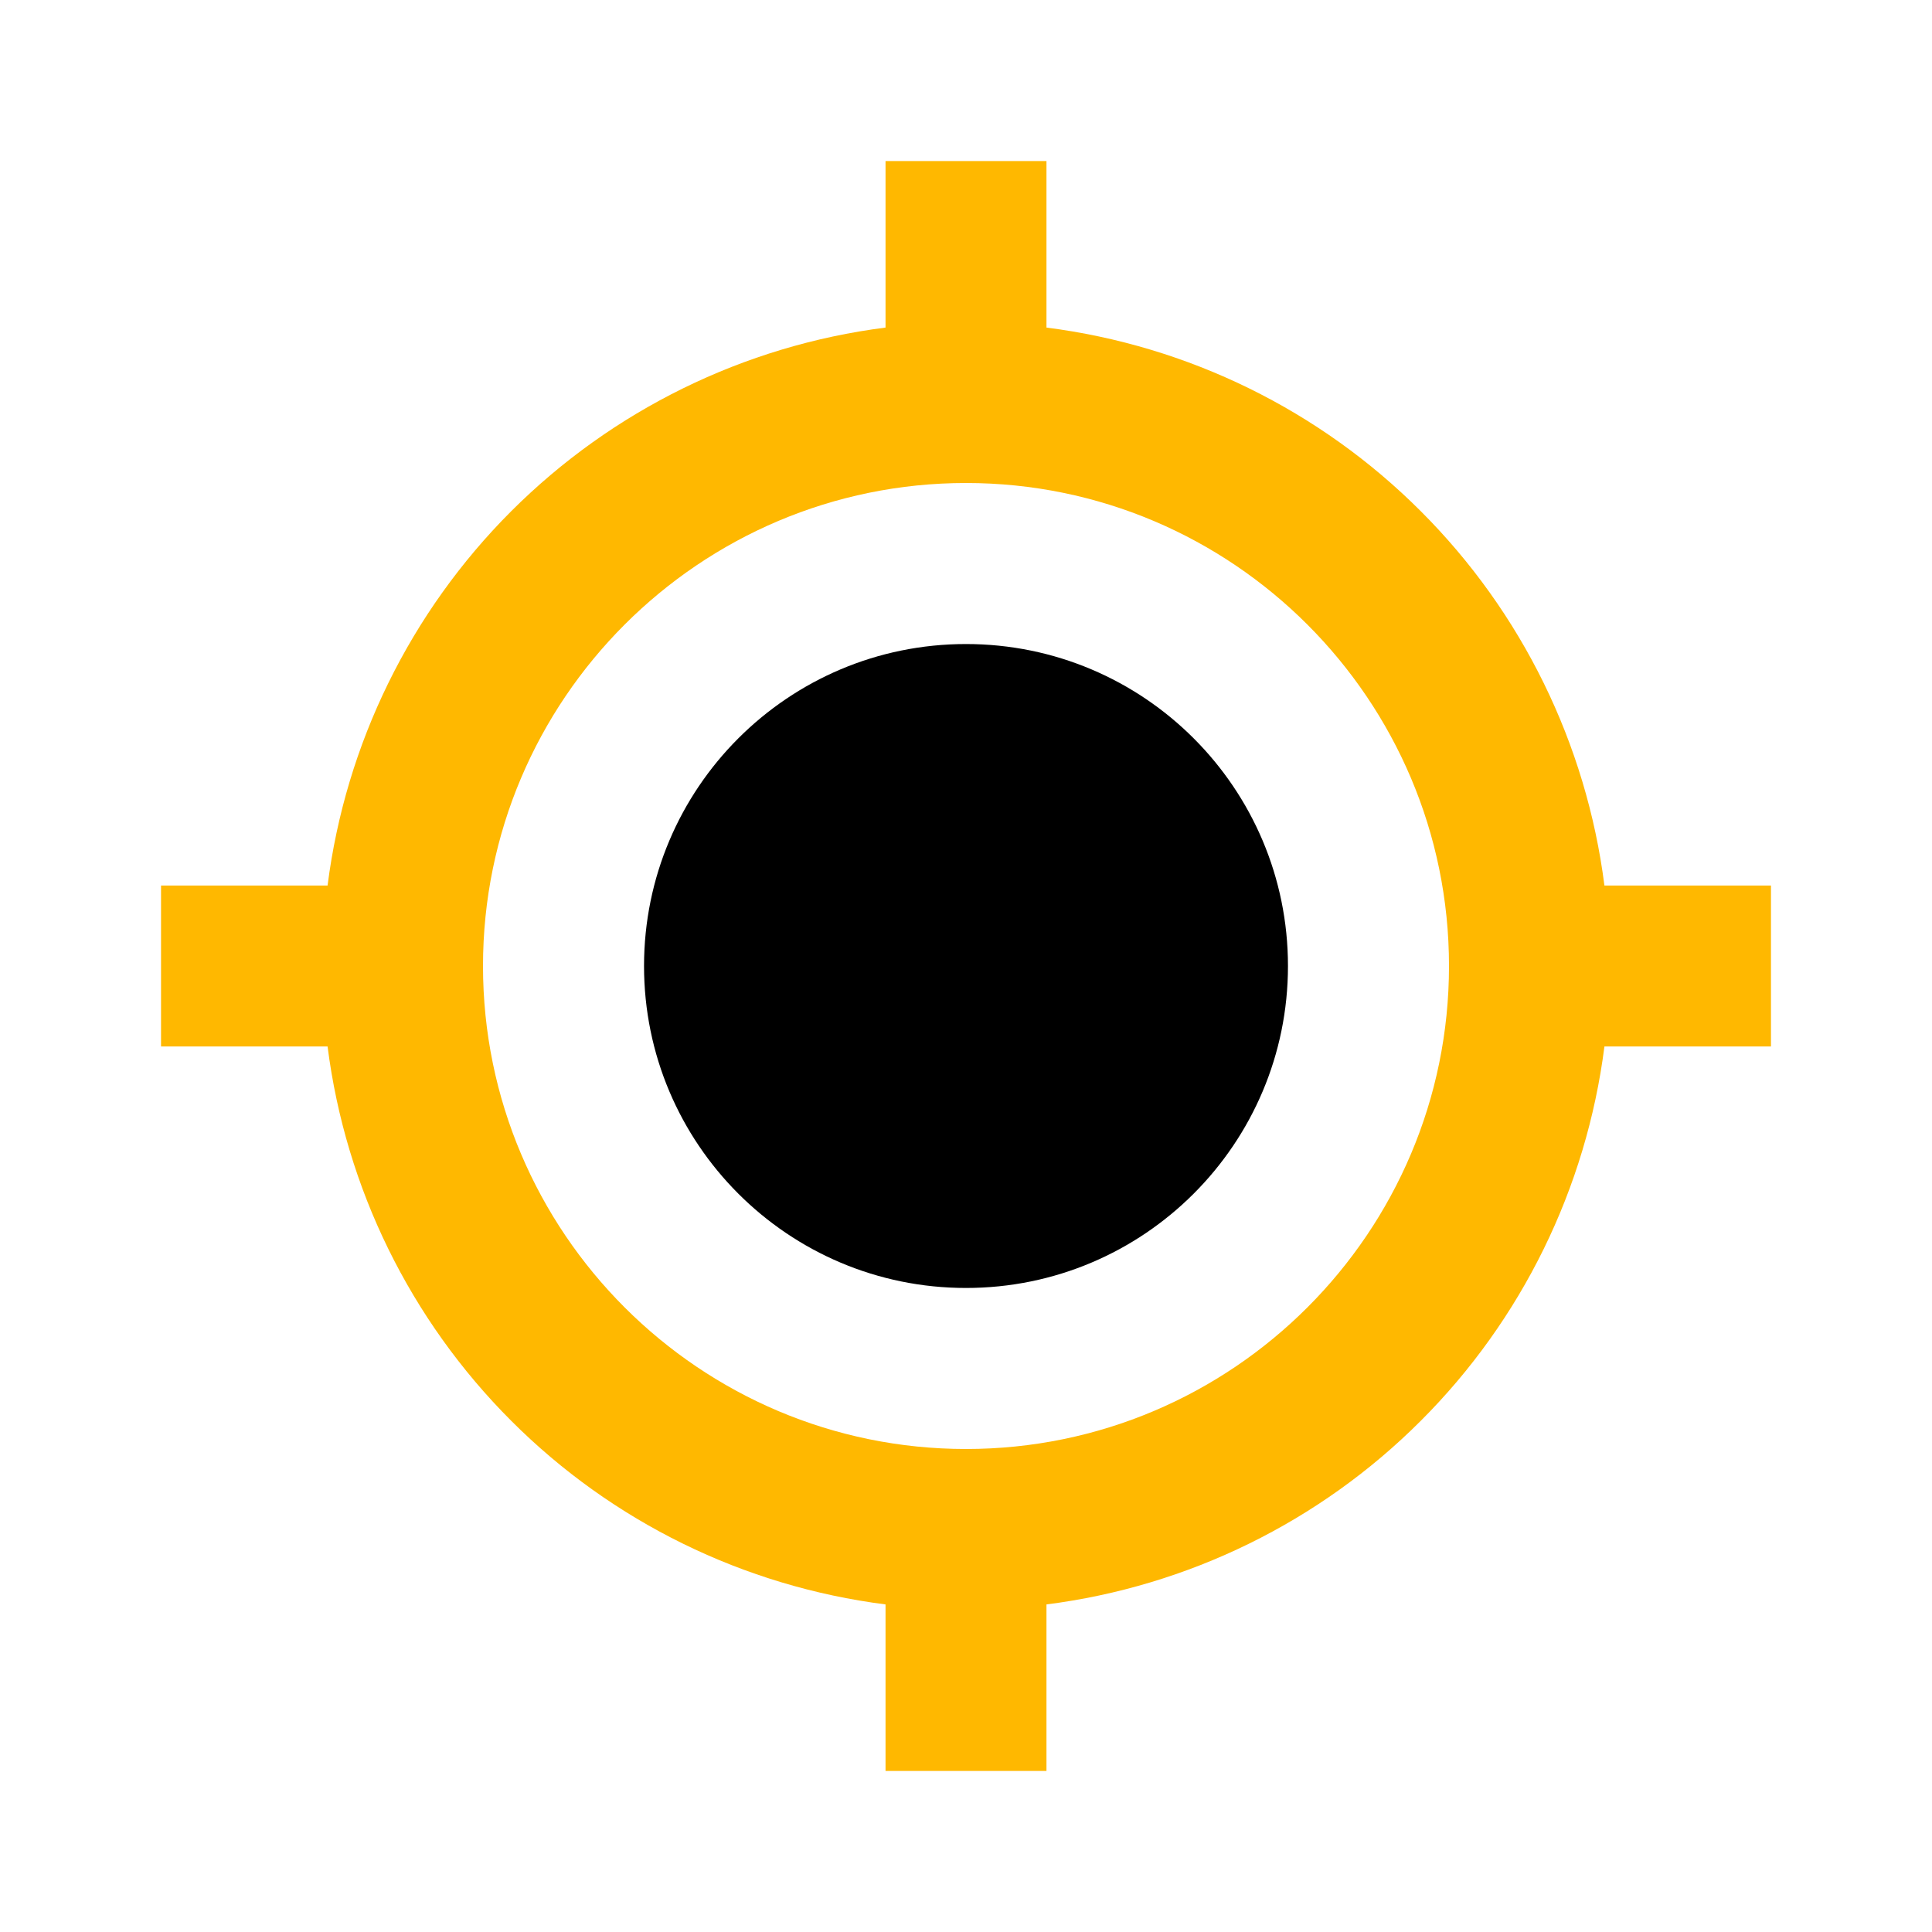 <svg width="20" height="20" viewBox="0 0 20 20" fill="none" xmlns="http://www.w3.org/2000/svg">
<path d="M10 13.333C11.841 13.333 13.333 11.841 13.333 10C13.333 8.159 11.841 6.667 10 6.667C8.159 6.667 6.667 8.159 6.667 10C6.667 11.841 8.159 13.333 10 13.333Z" fill="currentColor"/>
<path d="M10.833 3.391V1.667H9.167V3.391C7.7 3.578 6.338 4.247 5.292 5.292C4.247 6.337 3.578 7.7 3.391 9.167H1.667V10.833H3.391C3.578 12.3 4.247 13.663 5.292 14.708C6.337 15.754 7.7 16.422 9.167 16.609V18.333H10.833V16.609C12.3 16.422 13.663 15.754 14.708 14.708C15.754 13.663 16.422 12.3 16.609 10.833H18.333V9.167H16.609C16.422 7.7 15.754 6.337 14.708 5.292C13.663 4.246 12.3 3.578 10.833 3.391ZM10 15C7.243 15 5 12.758 5 10C5 7.242 7.243 5 10 5C12.758 5 15 7.242 15 10C15 12.758 12.758 15 10 15Z" fill="#FFB800"/>
</svg>
